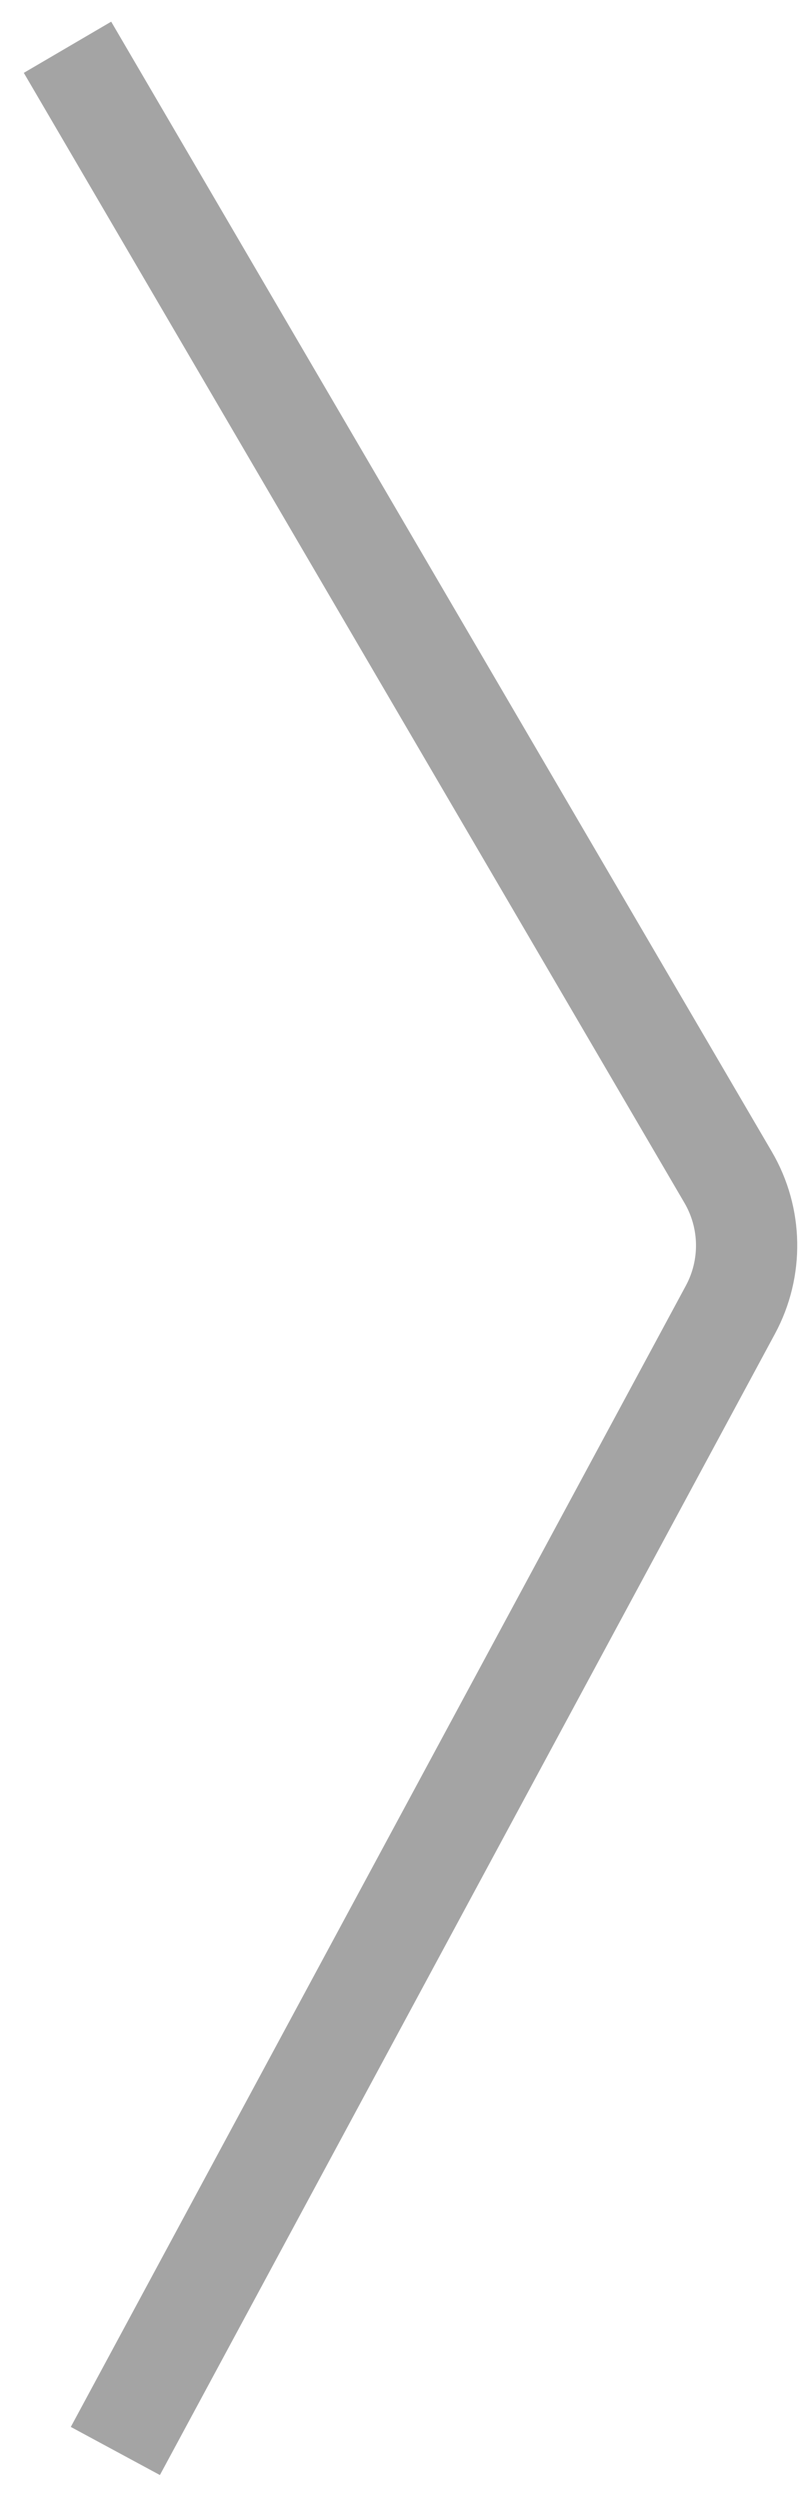 <svg width="24" height="74" viewBox="0 0 24 74" fill="none" xmlns="http://www.w3.org/2000/svg">
<path d="M2 1.399L21.574 34.846C22.28 36.051 22.305 37.537 21.642 38.766L3.418 72.546" stroke="#A4A4A4" stroke-width="3"/>
</svg>
